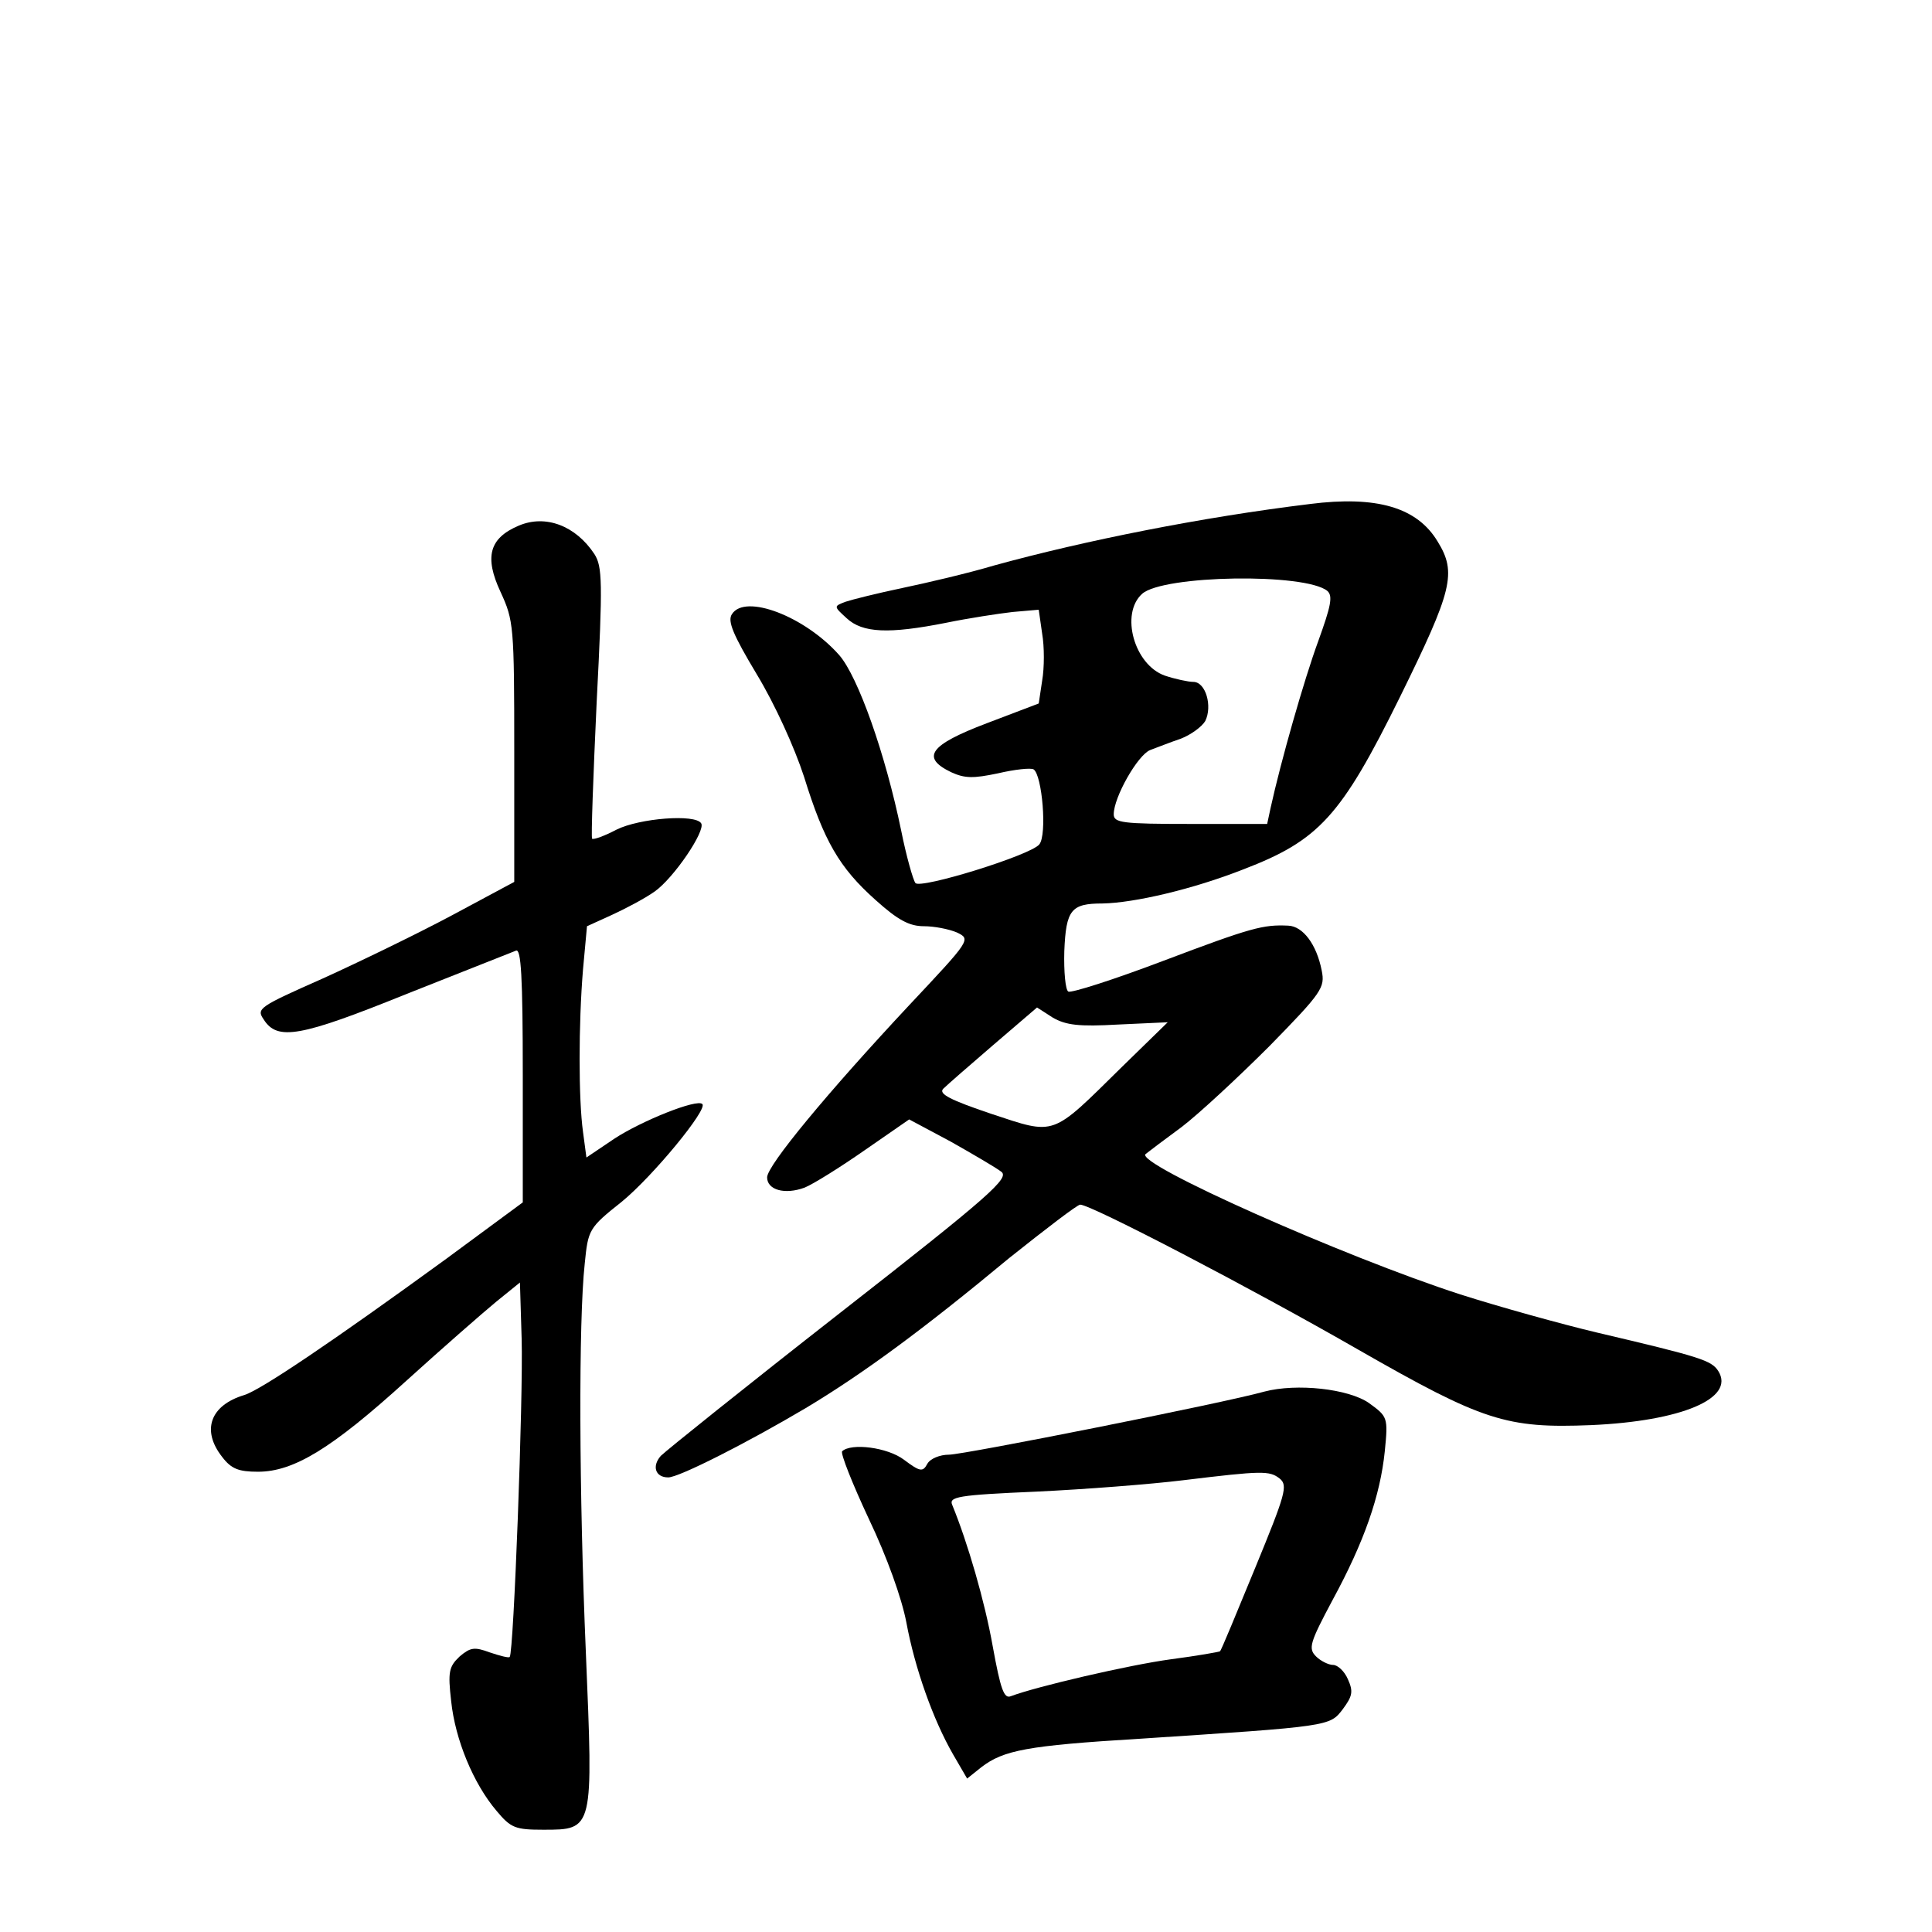 <?xml version="1.0" standalone="no"?>
<!DOCTYPE svg PUBLIC "-//W3C//DTD SVG 20010904//EN"
 "http://www.w3.org/TR/2001/REC-SVG-20010904/DTD/svg10.dtd">
<svg version="1.0" xmlns="http://www.w3.org/2000/svg"
 width="340pt" height="340pt" viewBox="0 0 340 340"
 preserveAspectRatio="xMidYMid meet">
<g transform="translate(0,340) scale(0.1,-0.1)"
fill="#000000" stroke="none">
<path d="M2305 2513 c-189 -23 -395 -64 -555 -108 -47 -14 -120 -31 -163 -40
-43 -9 -87 -20 -99 -24 -21 -8 -21 -8 2 -29 28 -26 74 -28 175 -8 39 8 91 16
117 19 l46 4 6 -42 c4 -23 4 -60 0 -83 l-6 -40 -92 -35 c-100 -38 -116 -60
-62 -86 24 -11 39 -11 82 -2 30 7 58 10 63 7 15 -10 24 -115 10 -132 -15 -19
-209 -79 -218 -68 -4 5 -16 47 -25 92 -28 136 -76 271 -109 309 -60 68 -166
109 -189 72 -8 -12 2 -36 44 -106 32 -53 66 -128 83 -180 35 -113 62 -160 126
-217 39 -35 59 -46 85 -46 18 0 44 -5 58 -11 25 -12 24 -13 -84 -128 -143
-153 -250 -282 -250 -303 0 -22 31 -31 66 -18 15 6 63 36 106 66 l78 54 73
-39 c39 -22 80 -46 89 -53 15 -11 -18 -41 -283 -248 -165 -129 -307 -243 -316
-252 -16 -18 -10 -38 13 -38 19 0 139 61 242 122 100 60 205 137 358 264 64
51 120 94 125 94 19 0 301 -147 489 -255 220 -126 261 -139 410 -133 159 7
254 47 224 95 -12 19 -31 25 -214 68 -63 15 -171 45 -240 67 -204 66 -573 230
-554 247 5 4 34 26 64 48 30 23 99 87 154 142 93 95 98 103 92 133 -9 46 -33
78 -59 79 -44 2 -64 -3 -220 -62 -87 -33 -162 -57 -167 -54 -5 3 -8 35 -7 71
3 73 12 84 67 84 56 1 159 25 248 60 133 51 172 93 276 304 92 187 100 218 66
273 -36 60 -107 81 -225 66z m31 -153 c10 -9 6 -27 -16 -88 -25 -68 -66 -212
-84 -294 l-6 -28 -135 0 c-120 0 -135 2 -135 17 0 30 42 104 64 113 11 4 36
14 54 20 18 7 37 21 43 31 13 26 1 69 -21 69 -9 0 -32 5 -50 11 -54 19 -79
109 -40 144 37 33 287 37 326 5z m-368 -763 l87 4 -81 -79 c-125 -123 -115
-120 -230 -82 -71 24 -93 35 -84 44 6 6 46 41 88 77 l77 66 28 -18 c23 -13 45
-16 115 -12z"/>
<path d="M913 2475 c-52 -22 -61 -55 -32 -117 23 -50 24 -59 24 -281 l0 -229
-110 -59 c-60 -32 -163 -82 -227 -111 -113 -50 -117 -53 -104 -72 24 -38 64
-31 252 45 98 39 185 73 192 76 9 4 12 -44 12 -219 l0 -224 -137 -101 c-198
-144 -324 -229 -353 -238 -60 -18 -76 -62 -39 -109 16 -21 29 -26 63 -26 63 0
130 41 261 160 64 58 135 120 158 139 l42 34 3 -99 c3 -101 -14 -553 -21 -560
-2 -2 -17 2 -35 8 -27 10 -34 9 -53 -7 -19 -18 -21 -27 -15 -79 7 -67 39 -145
80 -193 25 -30 33 -33 82 -33 89 0 88 -1 75 312 -12 280 -13 583 -2 684 6 60
7 63 65 109 55 45 152 163 142 172 -9 10 -108 -30 -155 -61 l-49 -33 -6 45
c-8 58 -8 189 0 286 l7 76 44 20 c24 11 58 29 75 41 34 24 90 107 82 120 -10
17 -109 9 -149 -11 -21 -11 -40 -18 -43 -16 -2 2 2 110 8 240 11 213 10 239
-4 261 -33 50 -86 70 -133 50z"/>
<path d="M2225 951 c-71 -20 -529 -111 -555 -111 -16 0 -33 -7 -38 -16 -8 -15
-13 -14 -41 7 -29 22 -93 30 -109 15 -3 -4 18 -57 47 -119 32 -67 58 -140 66
-182 15 -81 47 -171 82 -232 l25 -43 25 20 c39 30 81 38 277 50 338 22 336 22
359 52 17 23 19 31 9 53 -6 14 -18 25 -26 25 -8 0 -22 7 -30 15 -14 14 -11 24
29 99 56 103 84 184 92 262 6 60 5 61 -28 85 -36 25 -127 35 -184 20z m27
-153 c15 -12 10 -28 -43 -157 -33 -80 -60 -146 -62 -147 -1 -1 -40 -8 -86 -14
-74 -10 -237 -48 -282 -65 -12 -5 -18 11 -32 88 -14 79 -44 182 -71 248 -7 15
9 18 148 24 85 4 201 13 258 20 140 17 152 17 170 3z"/>
</g>
</svg>
